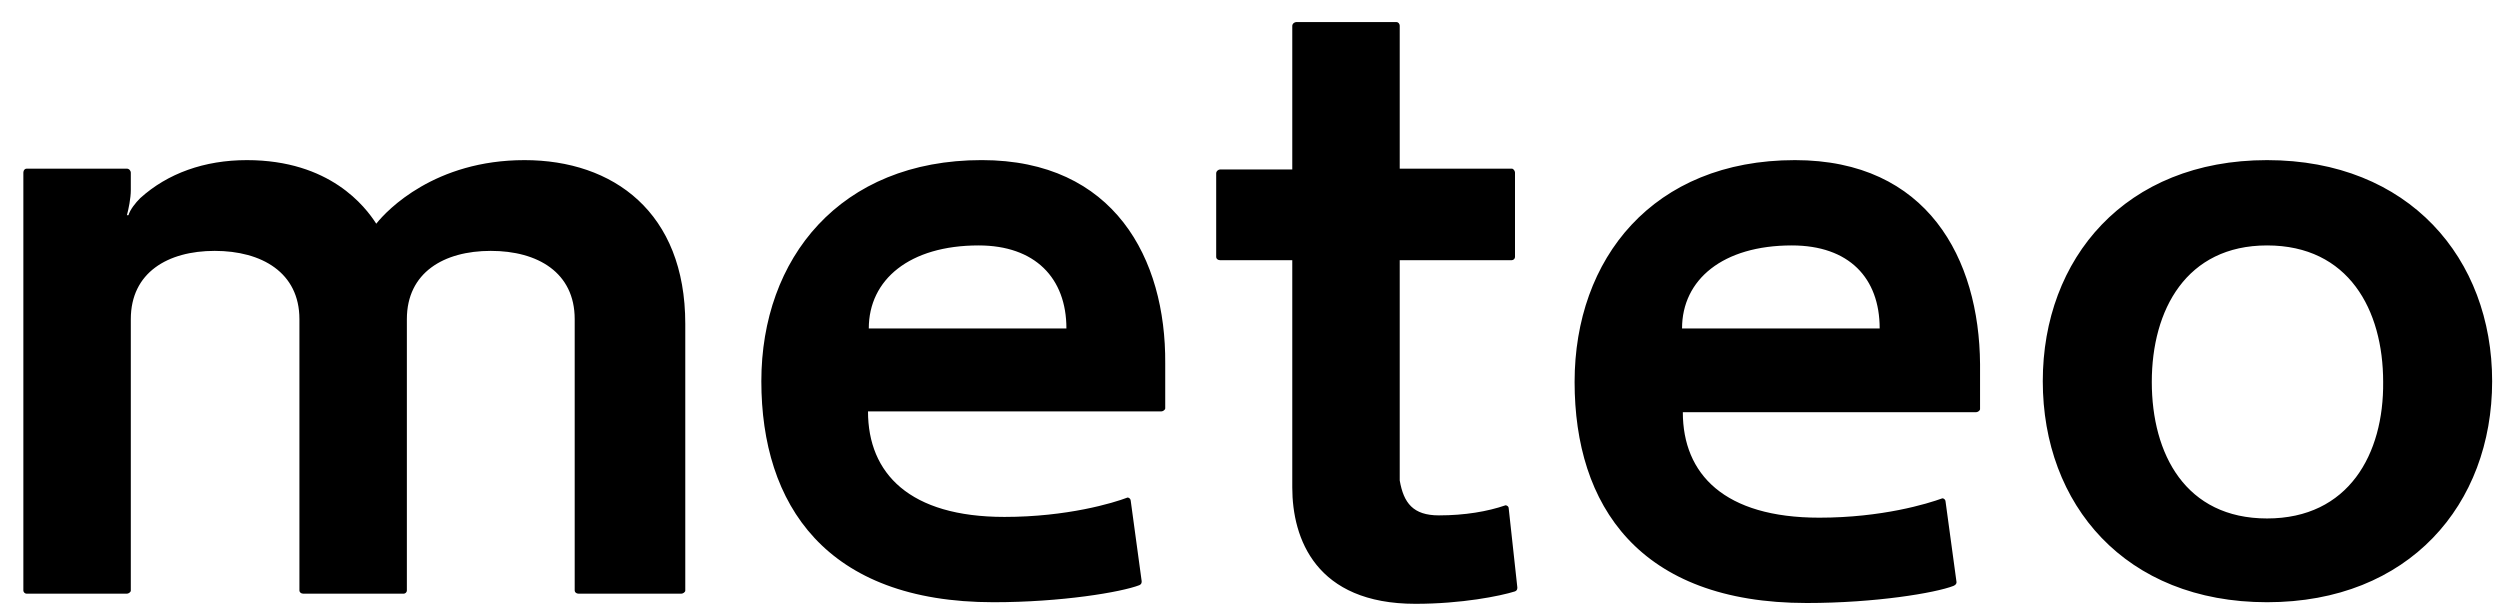 <svg width="99" height="24" viewBox="0 0 99 24" fill="none" xmlns="http://www.w3.org/2000/svg">
<path d="M38.876 6.34C33.255 6.34 30.149 10.242 30.149 15.095C30.149 19.978 32.696 23.848 39.342 23.848C42.043 23.848 44.404 23.449 45.118 23.173C45.18 23.142 45.211 23.111 45.211 23.019L44.776 19.825C44.776 19.763 44.714 19.702 44.652 19.702C44.093 19.917 42.261 20.47 39.776 20.47C36.019 20.47 34.373 18.75 34.373 16.292H45.988C46.05 16.292 46.143 16.232 46.143 16.17V14.388C46.173 10.242 44.124 6.34 38.876 6.34ZM34.404 13.006C34.404 11.071 36.019 9.719 38.752 9.719C40.988 9.719 42.23 11.009 42.23 13.006H34.404ZM59.621 20.009C58.907 20.255 58.006 20.409 56.981 20.409C55.957 20.409 55.584 19.917 55.429 19.026V10.303H59.869C59.932 10.303 59.994 10.242 59.994 10.18V6.832C59.994 6.771 59.932 6.679 59.87 6.679H55.429V1.027C55.429 0.935 55.366 0.874 55.304 0.874H51.329C51.267 0.874 51.174 0.935 51.174 1.027V6.71H48.317C48.255 6.71 48.161 6.772 48.161 6.864V10.181C48.161 10.243 48.224 10.304 48.317 10.304H51.174V19.304C51.174 21.331 52.106 23.911 56.05 23.911C57.882 23.911 59.404 23.604 59.994 23.419C60.056 23.389 60.087 23.358 60.087 23.266L59.745 20.133C59.745 20.041 59.652 20.009 59.621 20.009ZM89.776 6.341C84.156 6.341 80.894 10.241 80.894 15.095C80.894 19.978 84.155 23.848 89.776 23.848C95.398 23.848 98.689 19.978 98.689 15.095C98.689 10.242 95.398 6.341 89.776 6.341ZM89.776 20.531C86.546 20.531 85.211 17.981 85.211 15.125C85.211 12.269 86.578 9.719 89.776 9.719C93.006 9.719 94.373 12.269 94.373 15.125C94.403 17.982 93.006 20.531 89.776 20.531ZM20.77 6.341C17.23 6.341 15.335 8.307 14.9 8.859C14.466 8.184 13.068 6.341 9.776 6.341C8.099 6.341 6.64 6.863 5.553 7.846C5.366 8.03 5.149 8.306 5.087 8.522H5.025C5.087 8.307 5.18 7.846 5.18 7.539V6.832C5.18 6.771 5.118 6.679 5.025 6.679H1.05C0.988 6.679 0.925 6.74 0.925 6.832V23.388C0.925 23.449 0.988 23.51 1.05 23.51H5.025C5.087 23.51 5.18 23.45 5.18 23.388V12.638C5.18 10.795 6.64 9.935 8.503 9.935C10.366 9.935 11.857 10.795 11.857 12.637V23.387C11.857 23.449 11.919 23.51 12.012 23.51H15.988C16.05 23.51 16.112 23.45 16.112 23.388V12.638C16.112 10.795 17.572 9.935 19.435 9.935C21.298 9.935 22.758 10.795 22.758 12.637V23.387C22.758 23.449 22.82 23.51 22.913 23.51H26.981C27.043 23.51 27.137 23.45 27.137 23.388V12.822C27.137 8.399 24.28 6.341 20.77 6.341ZM71.08 6.341C65.46 6.341 62.354 10.241 62.354 15.125C62.354 20.009 64.901 23.879 71.547 23.879C74.28 23.879 76.64 23.479 77.354 23.203C77.416 23.173 77.478 23.142 77.478 23.05L77.043 19.855C77.043 19.794 76.981 19.733 76.919 19.733C76.329 19.948 74.528 20.5 72.043 20.5C68.286 20.5 66.64 18.78 66.64 16.323H78.255C78.317 16.323 78.41 16.262 78.41 16.2V14.42C78.379 10.243 76.33 6.341 71.08 6.341ZM66.609 13.006C66.609 11.071 68.224 9.719 70.957 9.719C73.224 9.719 74.435 11.009 74.435 13.006H66.609Z" fill="black"/>
</svg>
